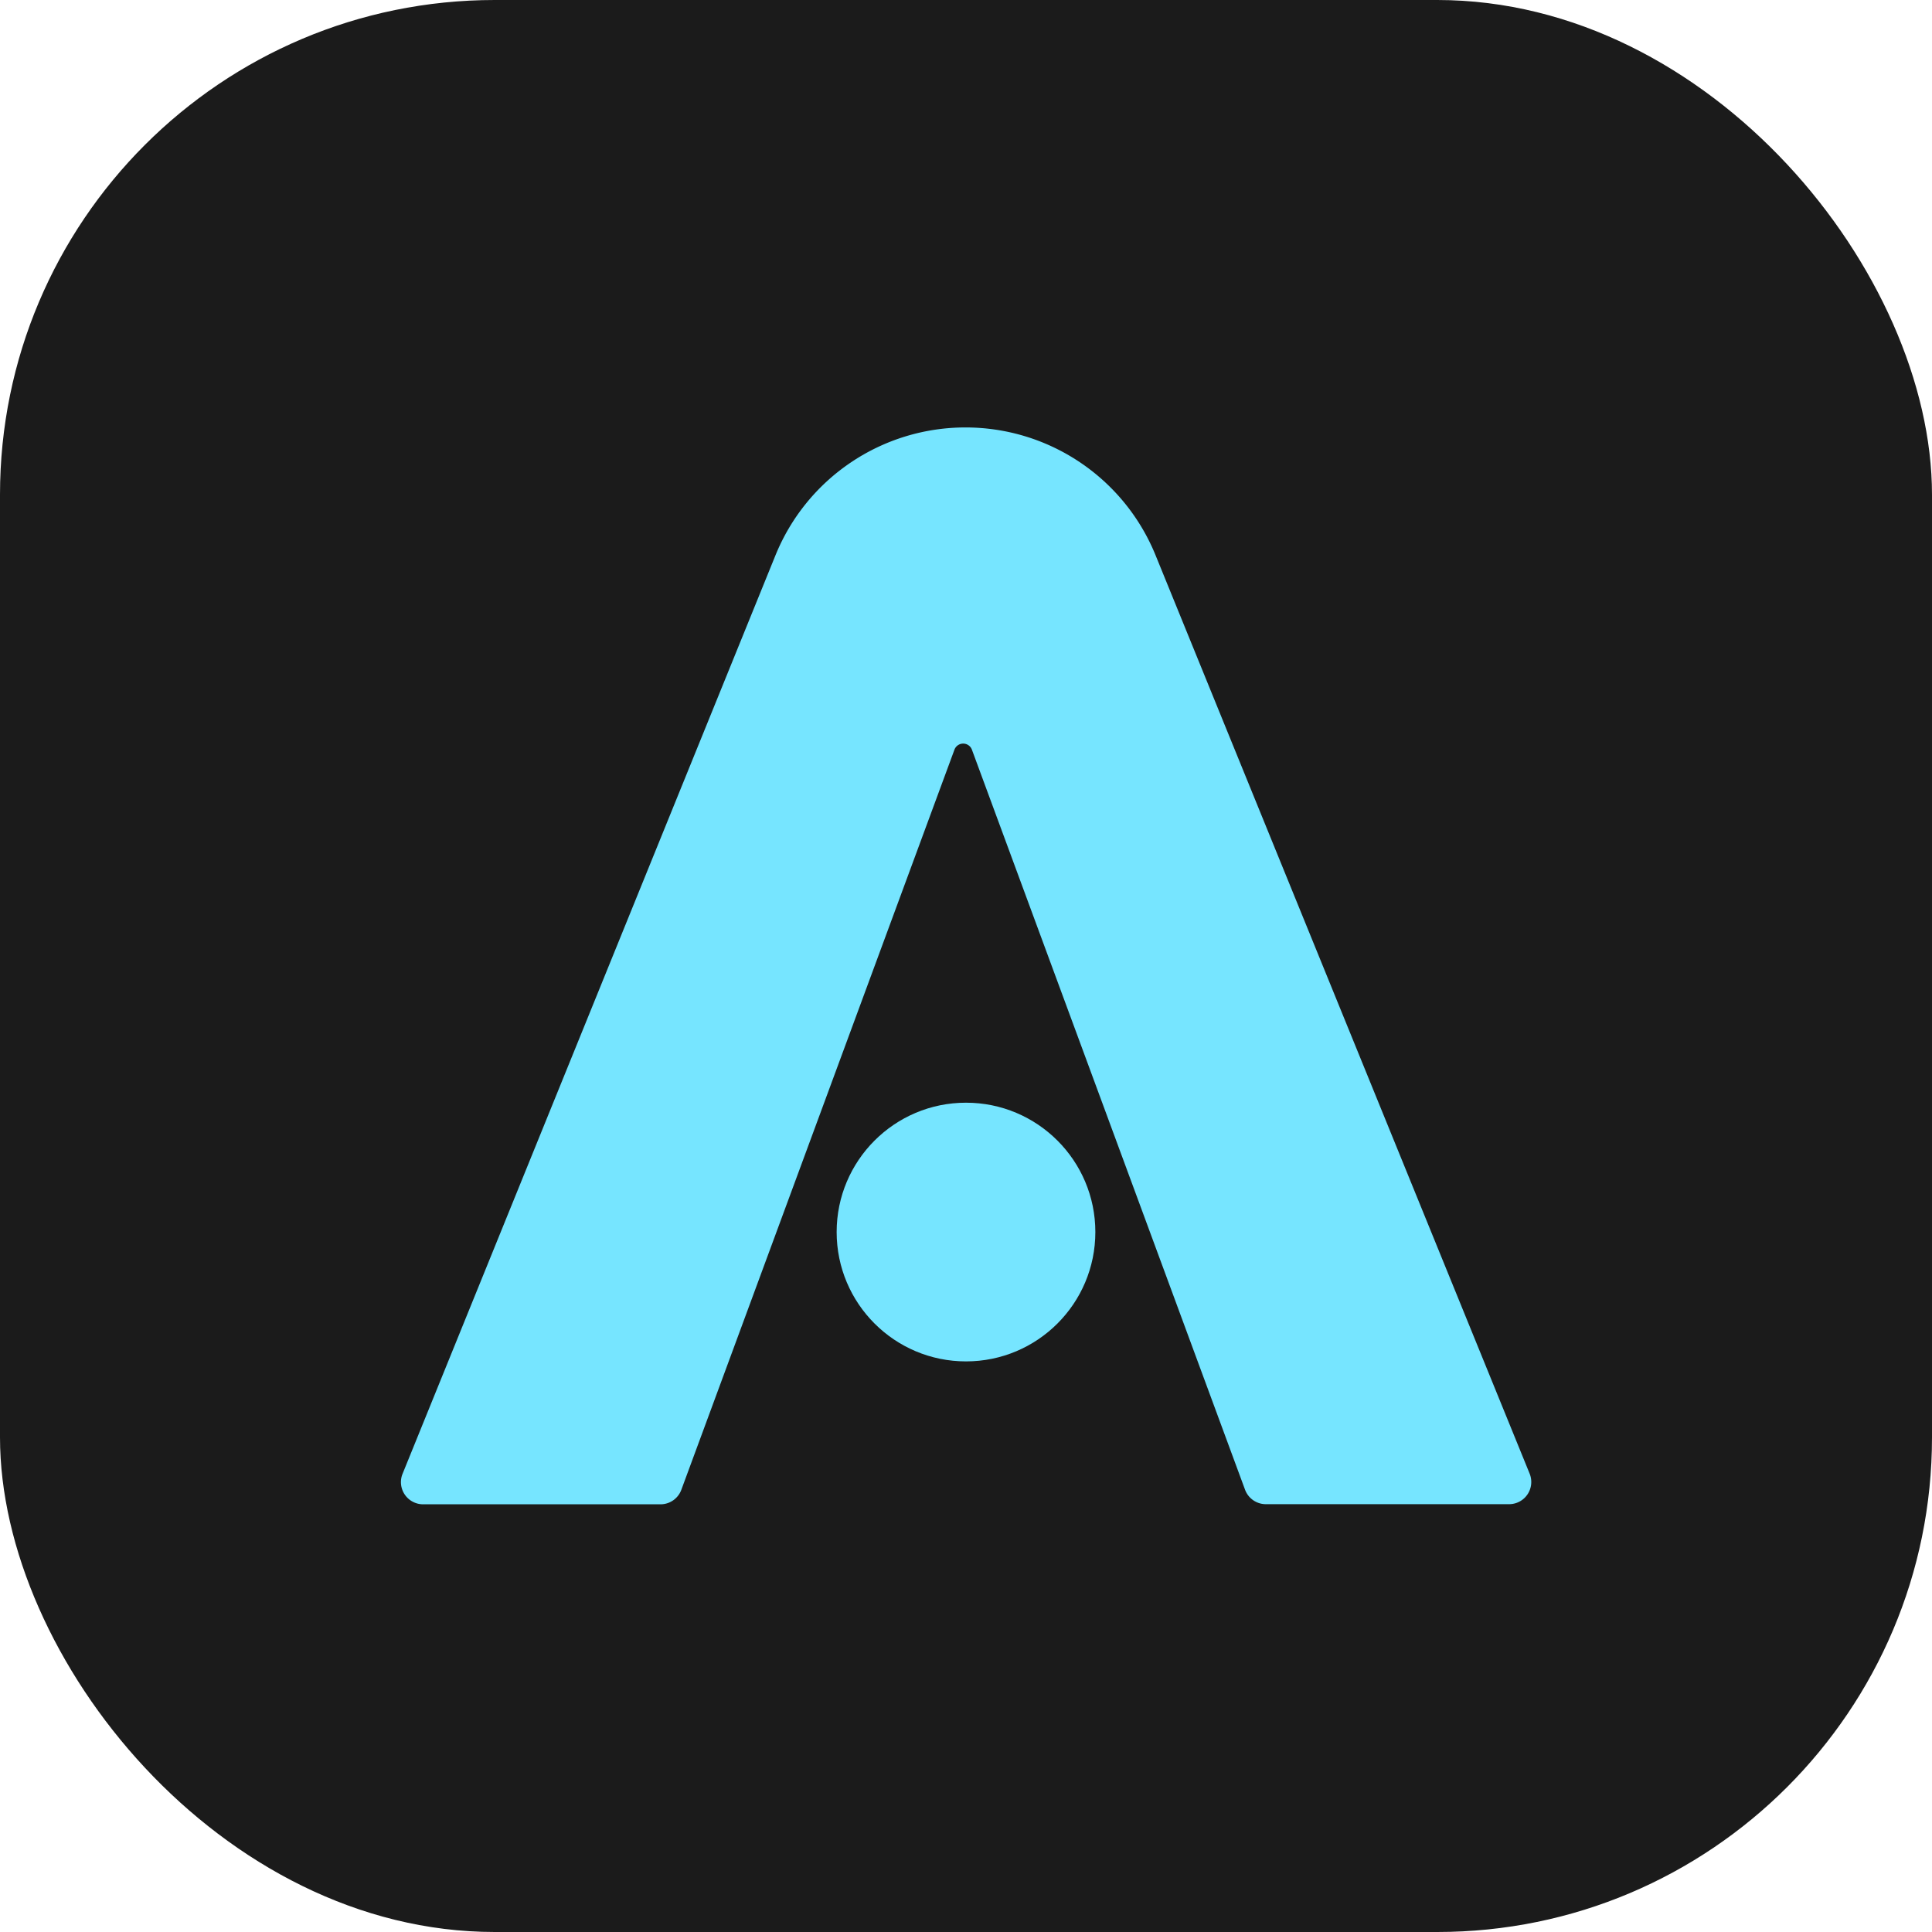 <svg xmlns="http://www.w3.org/2000/svg" viewBox="0 0 305 305"><defs><style>.cls-1{fill:#1b1b1b;}.cls-2{fill:#76e5ff;}</style></defs><title>Asset 21favicon</title><g id="Layer_2" data-name="Layer 2"><g id="Layer_1-2" data-name="Layer 1"><rect class="cls-1" width="305" height="305" rx="78.1"/><path class="cls-2" d="M150.68,118.34,107.56,235.19a3.5,3.5,0,0,1-3.28,2.29H66.79a3.5,3.5,0,0,1-3.24-4.81l58.87-145a32.36,32.36,0,0,1,30-20.19h0a32.38,32.38,0,0,1,30,20.16l59.06,145a3.5,3.5,0,0,1-3.23,4.82H199.83a3.5,3.5,0,0,1-3.28-2.29L153.43,118.34A1.47,1.47,0,0,0,150.68,118.34Z"/><circle class="cls-2" cx="152.5" cy="194.5" r="20.42"/></g></g></svg>